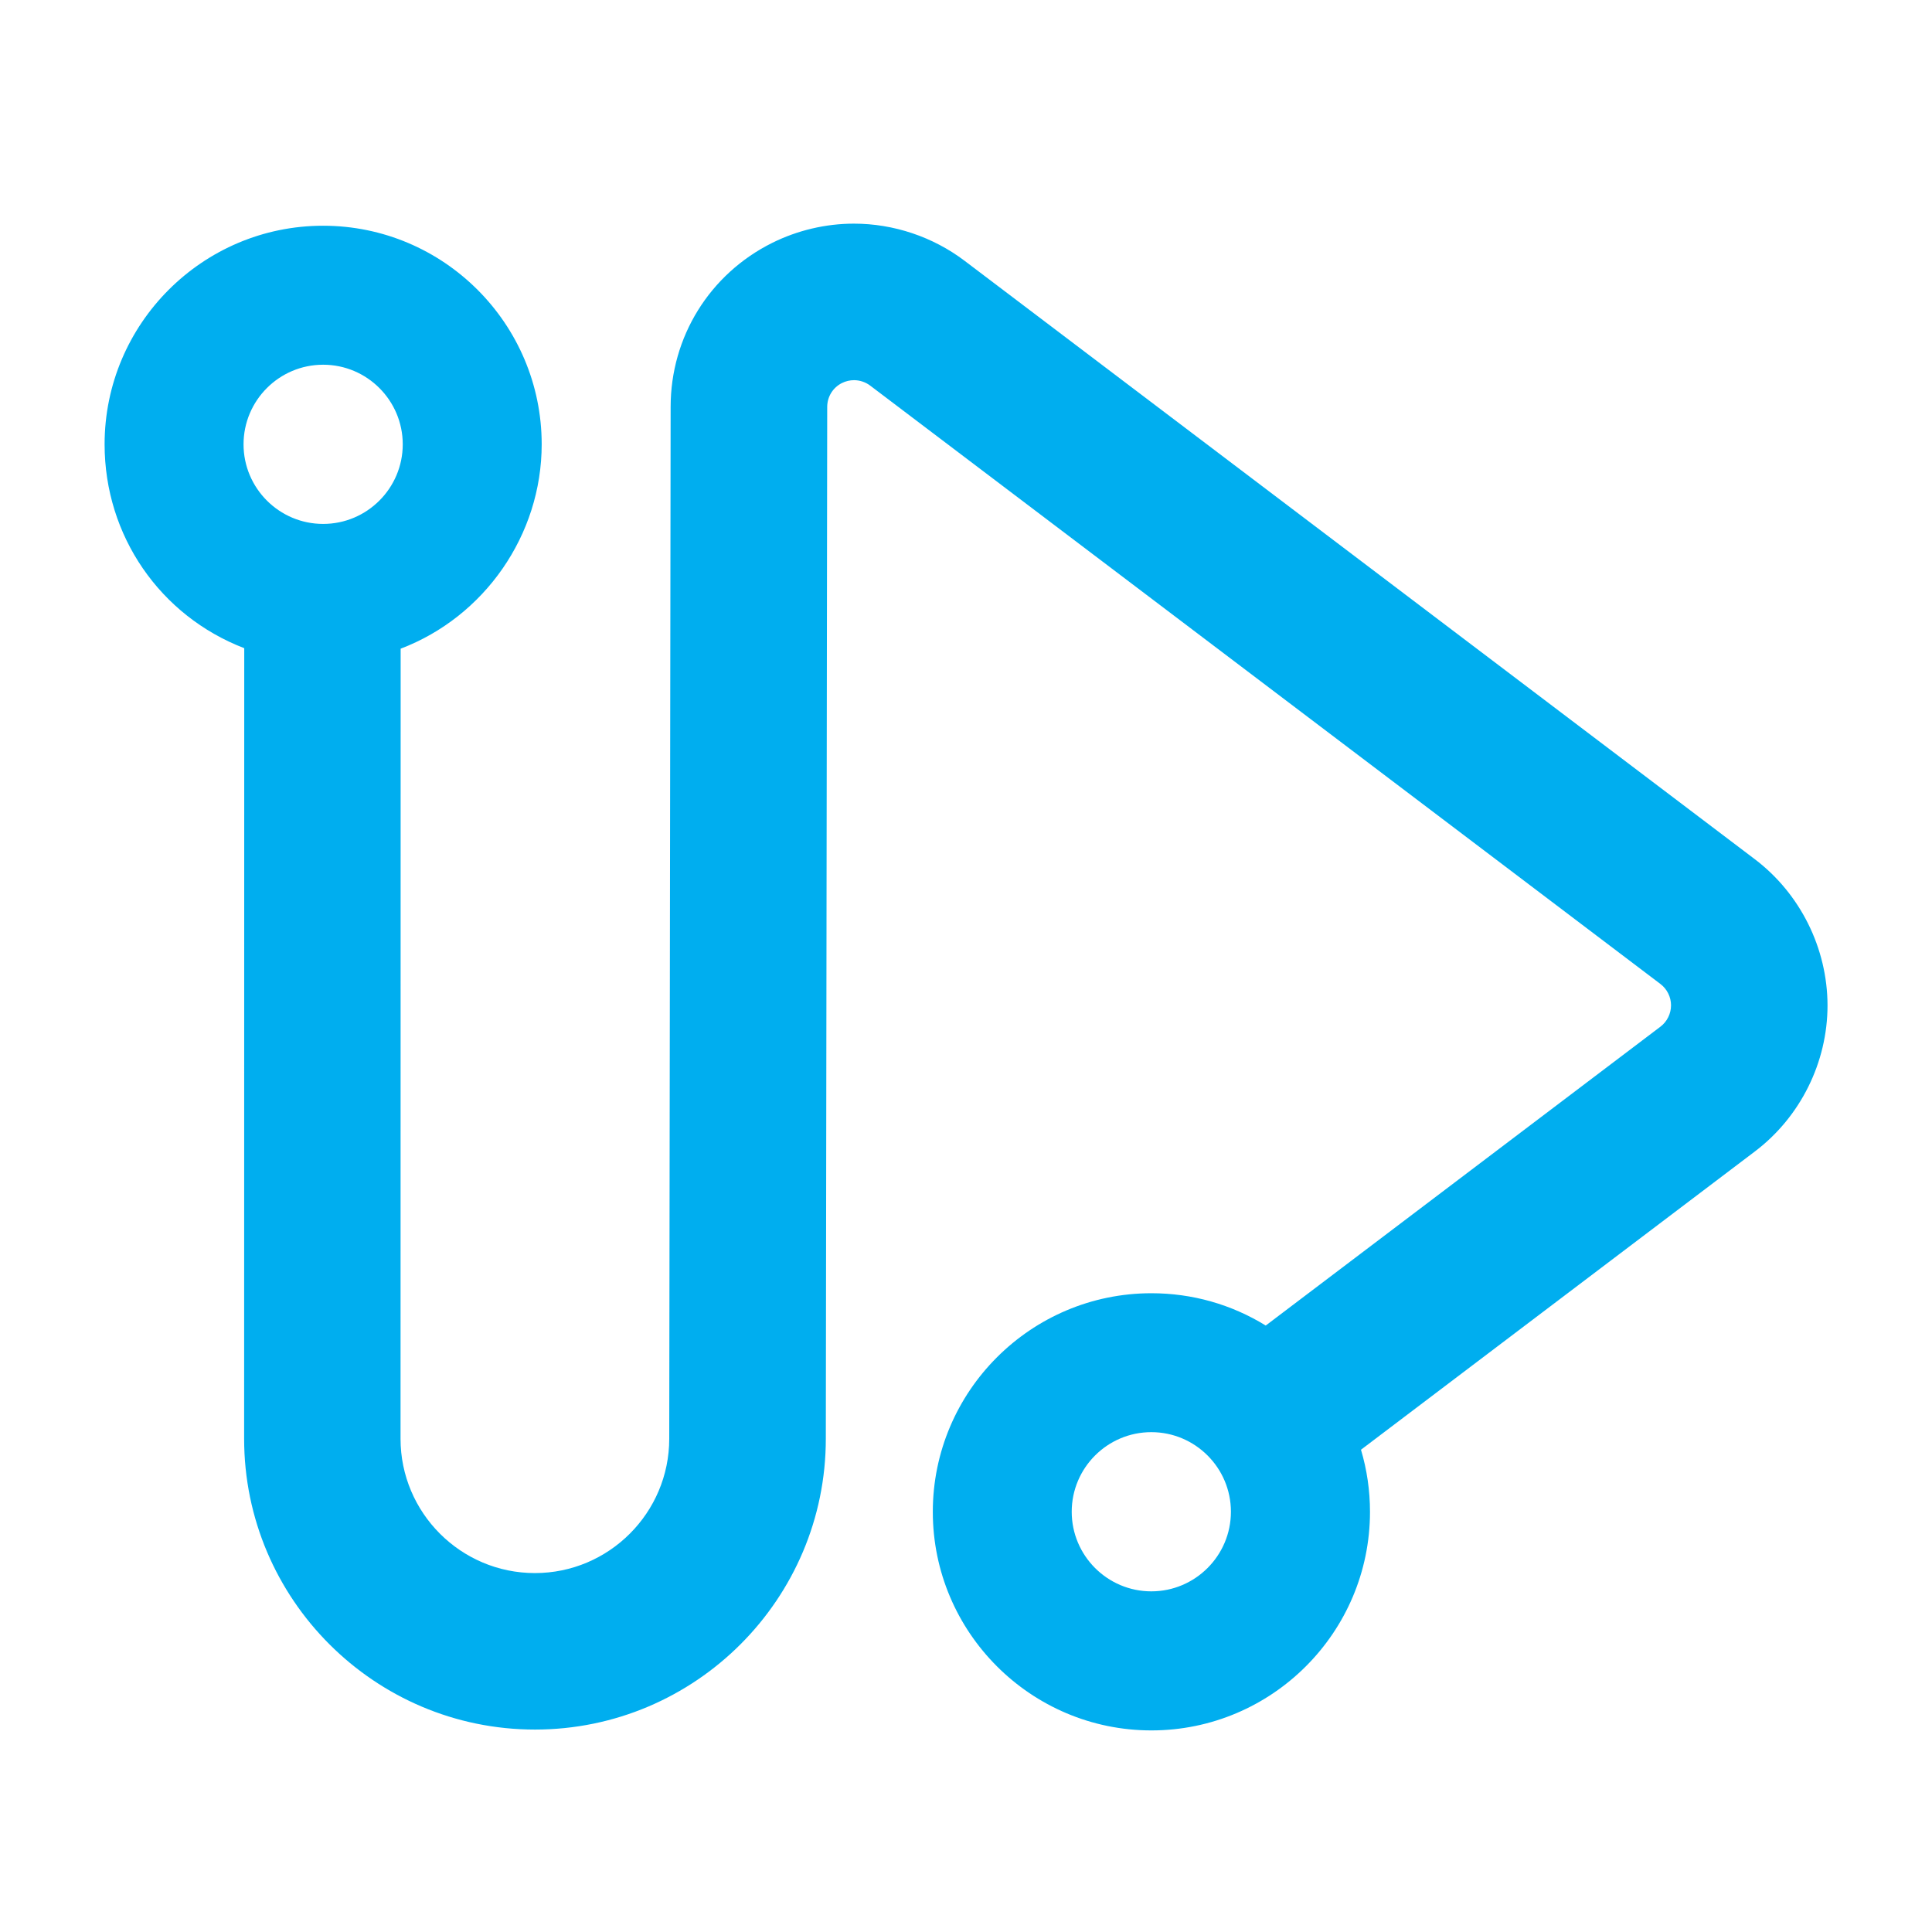 <?xml version="1.0" encoding="utf-8"?>
<!-- Generator: Adobe Illustrator 24.0.1, SVG Export Plug-In . SVG Version: 6.00 Build 0)  -->
<svg version="1.1" id="Layer_1" xmlns="http://www.w3.org/2000/svg" xmlns:xlink="http://www.w3.org/1999/xlink" x="0px" y="0px"
	 viewBox="0 0 500 500" style="enable-background:new 0 0 500 500;" xml:space="preserve">
<style type="text/css">
	.st0{fill:#00AEEF;}
</style>
<path class="st0" d="M454.13,222.35L249.63,67.49c-8.19-6.2-18.36-9.61-28.63-9.61c-7.29,0-14.59,1.72-21.12,4.96
	c-16.23,8.07-26.32,24.35-26.32,42.47c-0.01,10.88-0.36,266.5-0.36,267.03c0,19.17-15.6,34.77-34.77,34.77
	c-19.17,0-34.77-15.6-34.77-34.77c0-0.45,0.02-160.75,0.03-204.46c21.69-8.25,36.5-29.42,36.5-52.89
	c0-31.19-25.38-56.57-56.57-56.57S27.07,83.8,27.07,114.99c0,23.68,14.36,44.38,36.14,52.76c-0.01,43.54-0.03,204.13-0.03,204.59
	c0,41.5,33.77,75.27,75.27,75.27c41.5,0,75.27-33.77,75.27-75.27c0-0.74,0.36-267.02,0.36-267.02c0-2.65,1.47-5.03,3.85-6.21
	c0.96-0.47,2.02-0.72,3.09-0.72c1.5,0,2.99,0.5,4.19,1.41l204.5,154.85c1.72,1.3,2.75,3.37,2.75,5.53c0,2.16-1.03,4.23-2.75,5.53
	l-102.14,77.34c-8.89-5.48-19.04-8.36-29.59-8.36c-31.19,0-56.57,25.38-56.57,56.57c0,31.19,25.38,56.57,56.57,56.57
	c31.19,0,56.57-25.38,56.57-56.57c0-5.48-0.78-10.86-2.33-16.07l101.95-77.2c11.77-8.91,18.79-23.05,18.79-37.81
	C472.93,245.41,465.91,231.27,454.13,222.35 M83.63,135.59c-11.36,0-20.6-9.24-20.6-20.6s9.24-20.6,20.6-20.6s20.6,9.24,20.6,20.6
	S94.99,135.59,83.63,135.59 M297.96,411.84c-11.36,0-20.6-9.24-20.6-20.6s9.24-20.6,20.6-20.6c11.36,0,20.6,9.24,20.6,20.6
	S309.31,411.84,297.96,411.84"/>
</svg>
